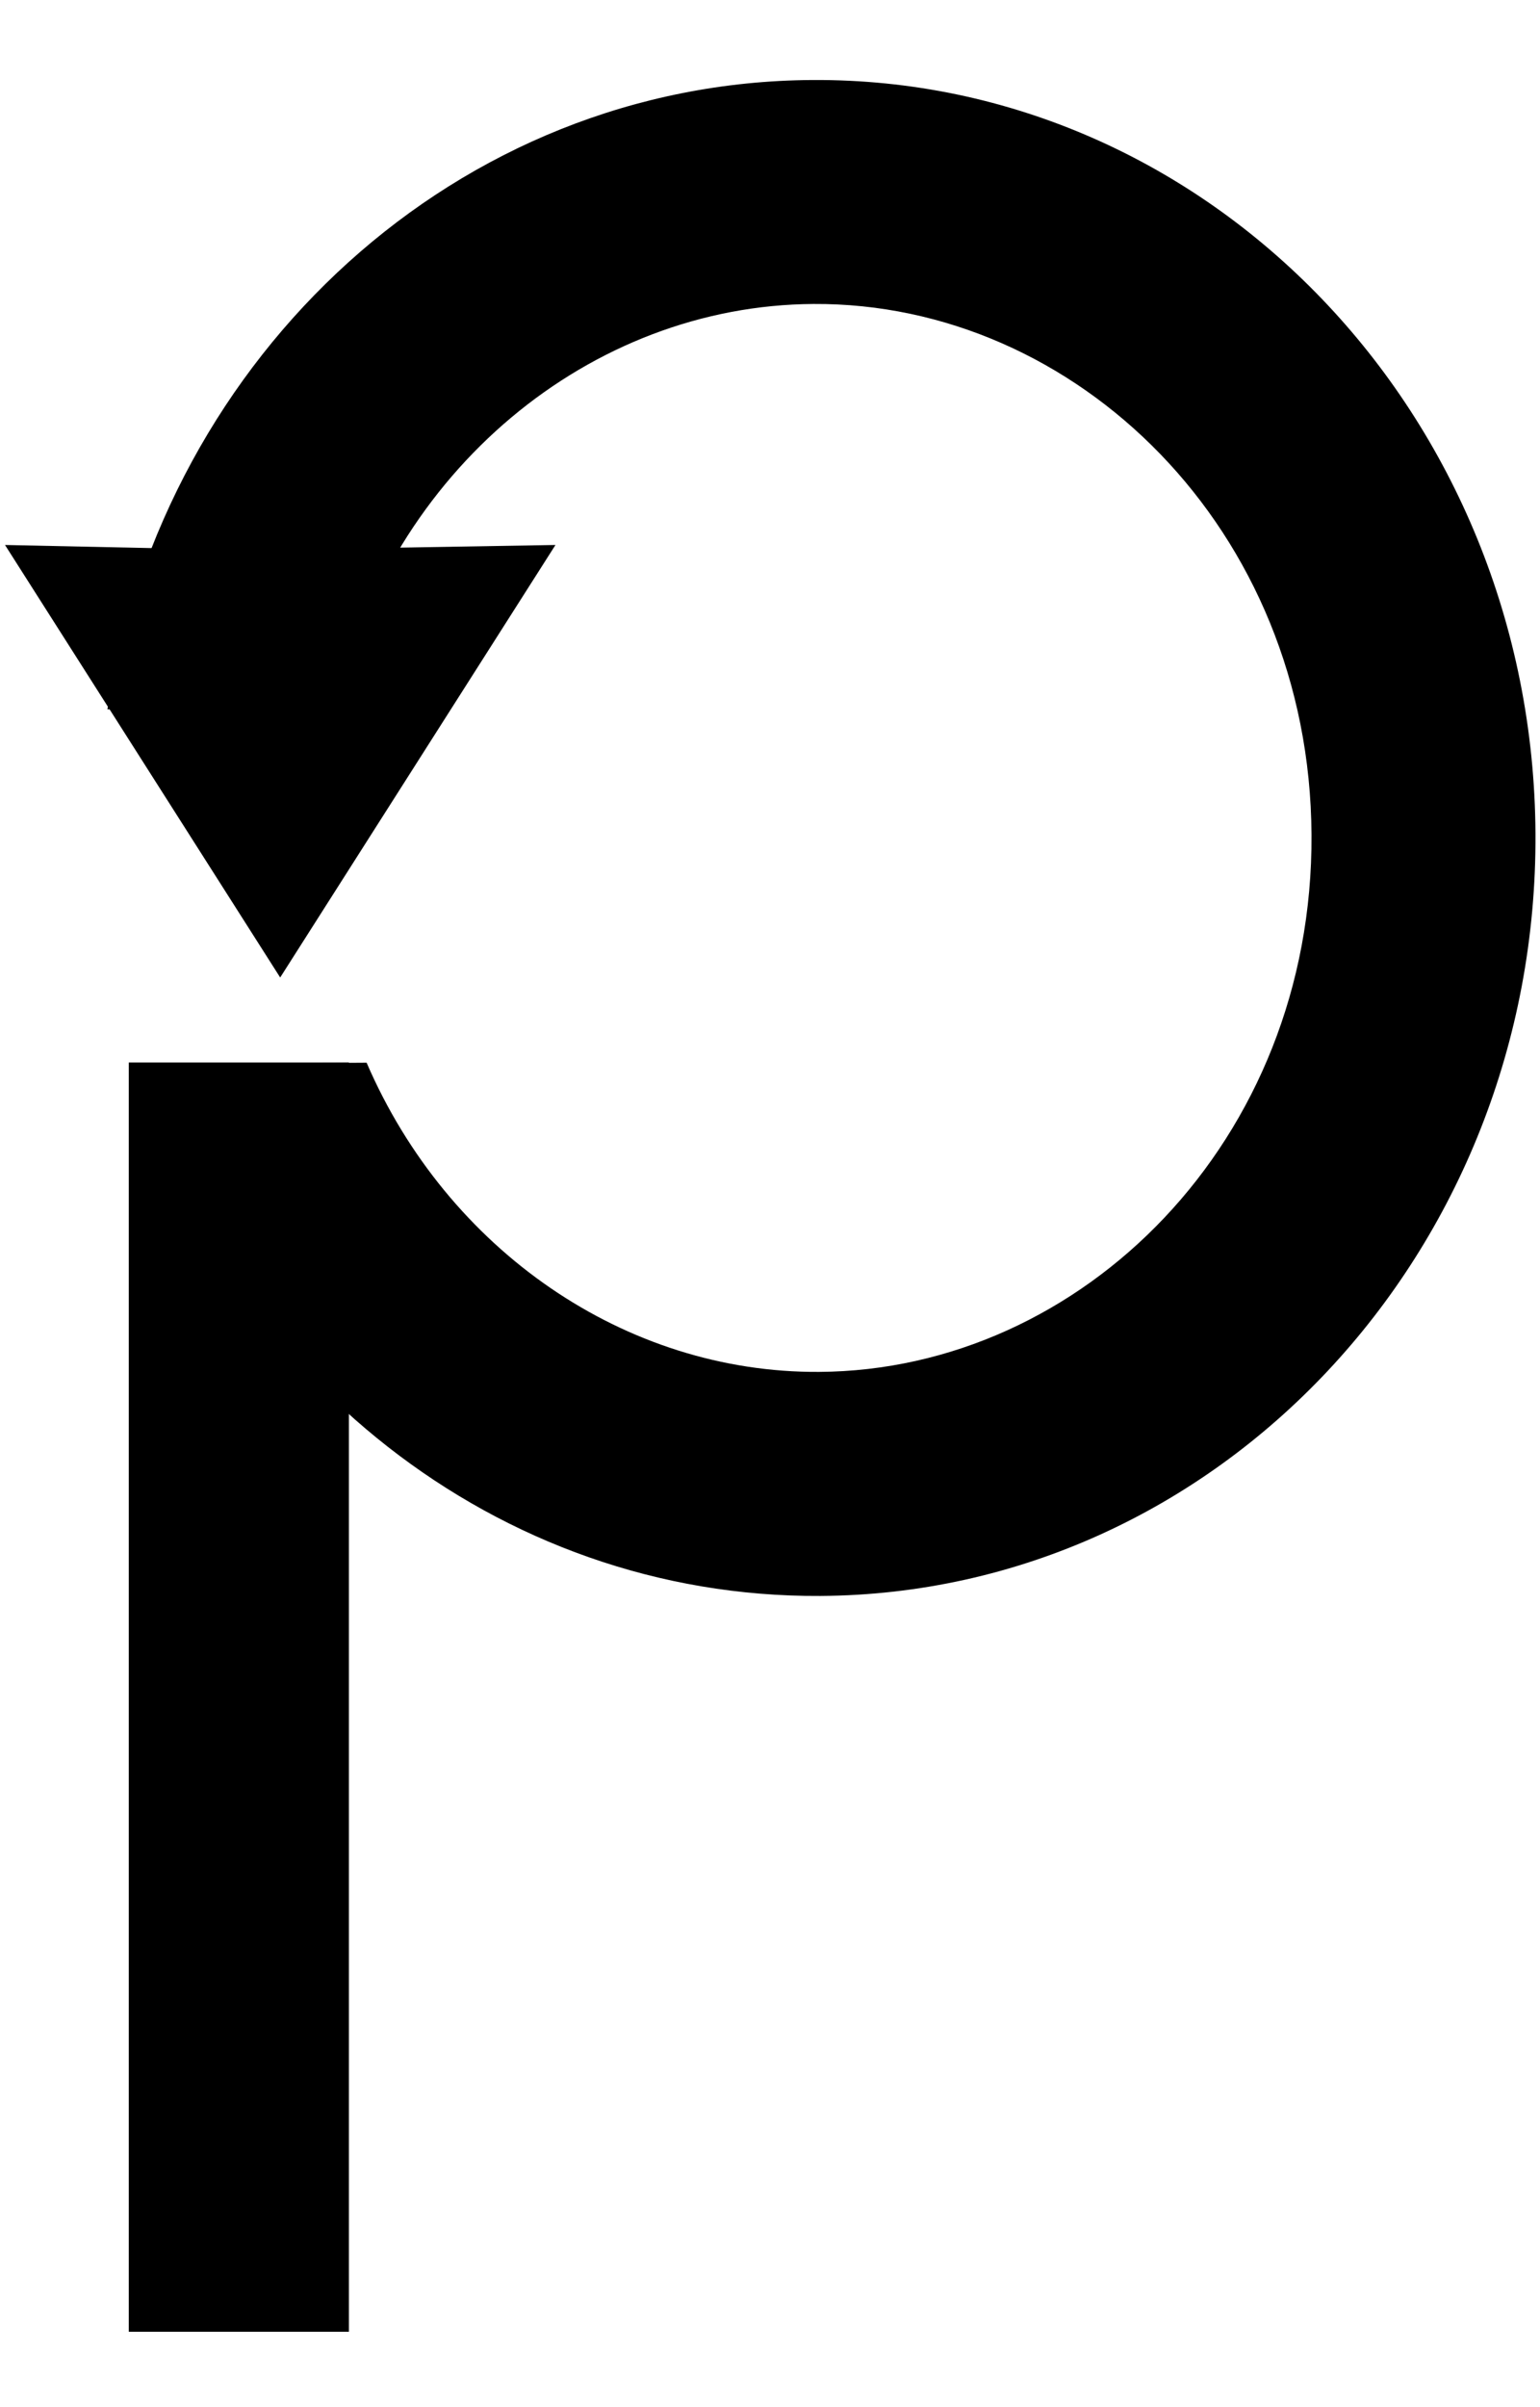 <svg width="16" height="25" viewBox="0 0 16 25" fill="none" xmlns="http://www.w3.org/2000/svg">
<path d="M2.911 10.152L0.052 5.66L2.583 5.714L5.771 5.66L2.911 10.152Z" fill="black"/>
<path fill-rule="evenodd" clip-rule="evenodd" d="M13.626 8.671C13.644 11.85 11.24 14.232 8.511 14.248C6.498 14.261 4.648 12.983 3.809 11.037L1.347 11.052C2.3 14.269 5.159 16.595 8.524 16.575C12.651 16.55 15.977 13.005 15.953 8.657C15.929 4.31 12.564 0.805 8.438 0.831C4.758 0.853 1.715 3.674 1.116 7.367L3.486 7.353C4.052 4.889 6.134 3.171 8.451 3.157C11.179 3.14 13.609 5.493 13.626 8.671Z" fill="black"/>
<rect x="1.338" y="11.035" width="2.287" height="13.182" fill="black"/>
</svg>
